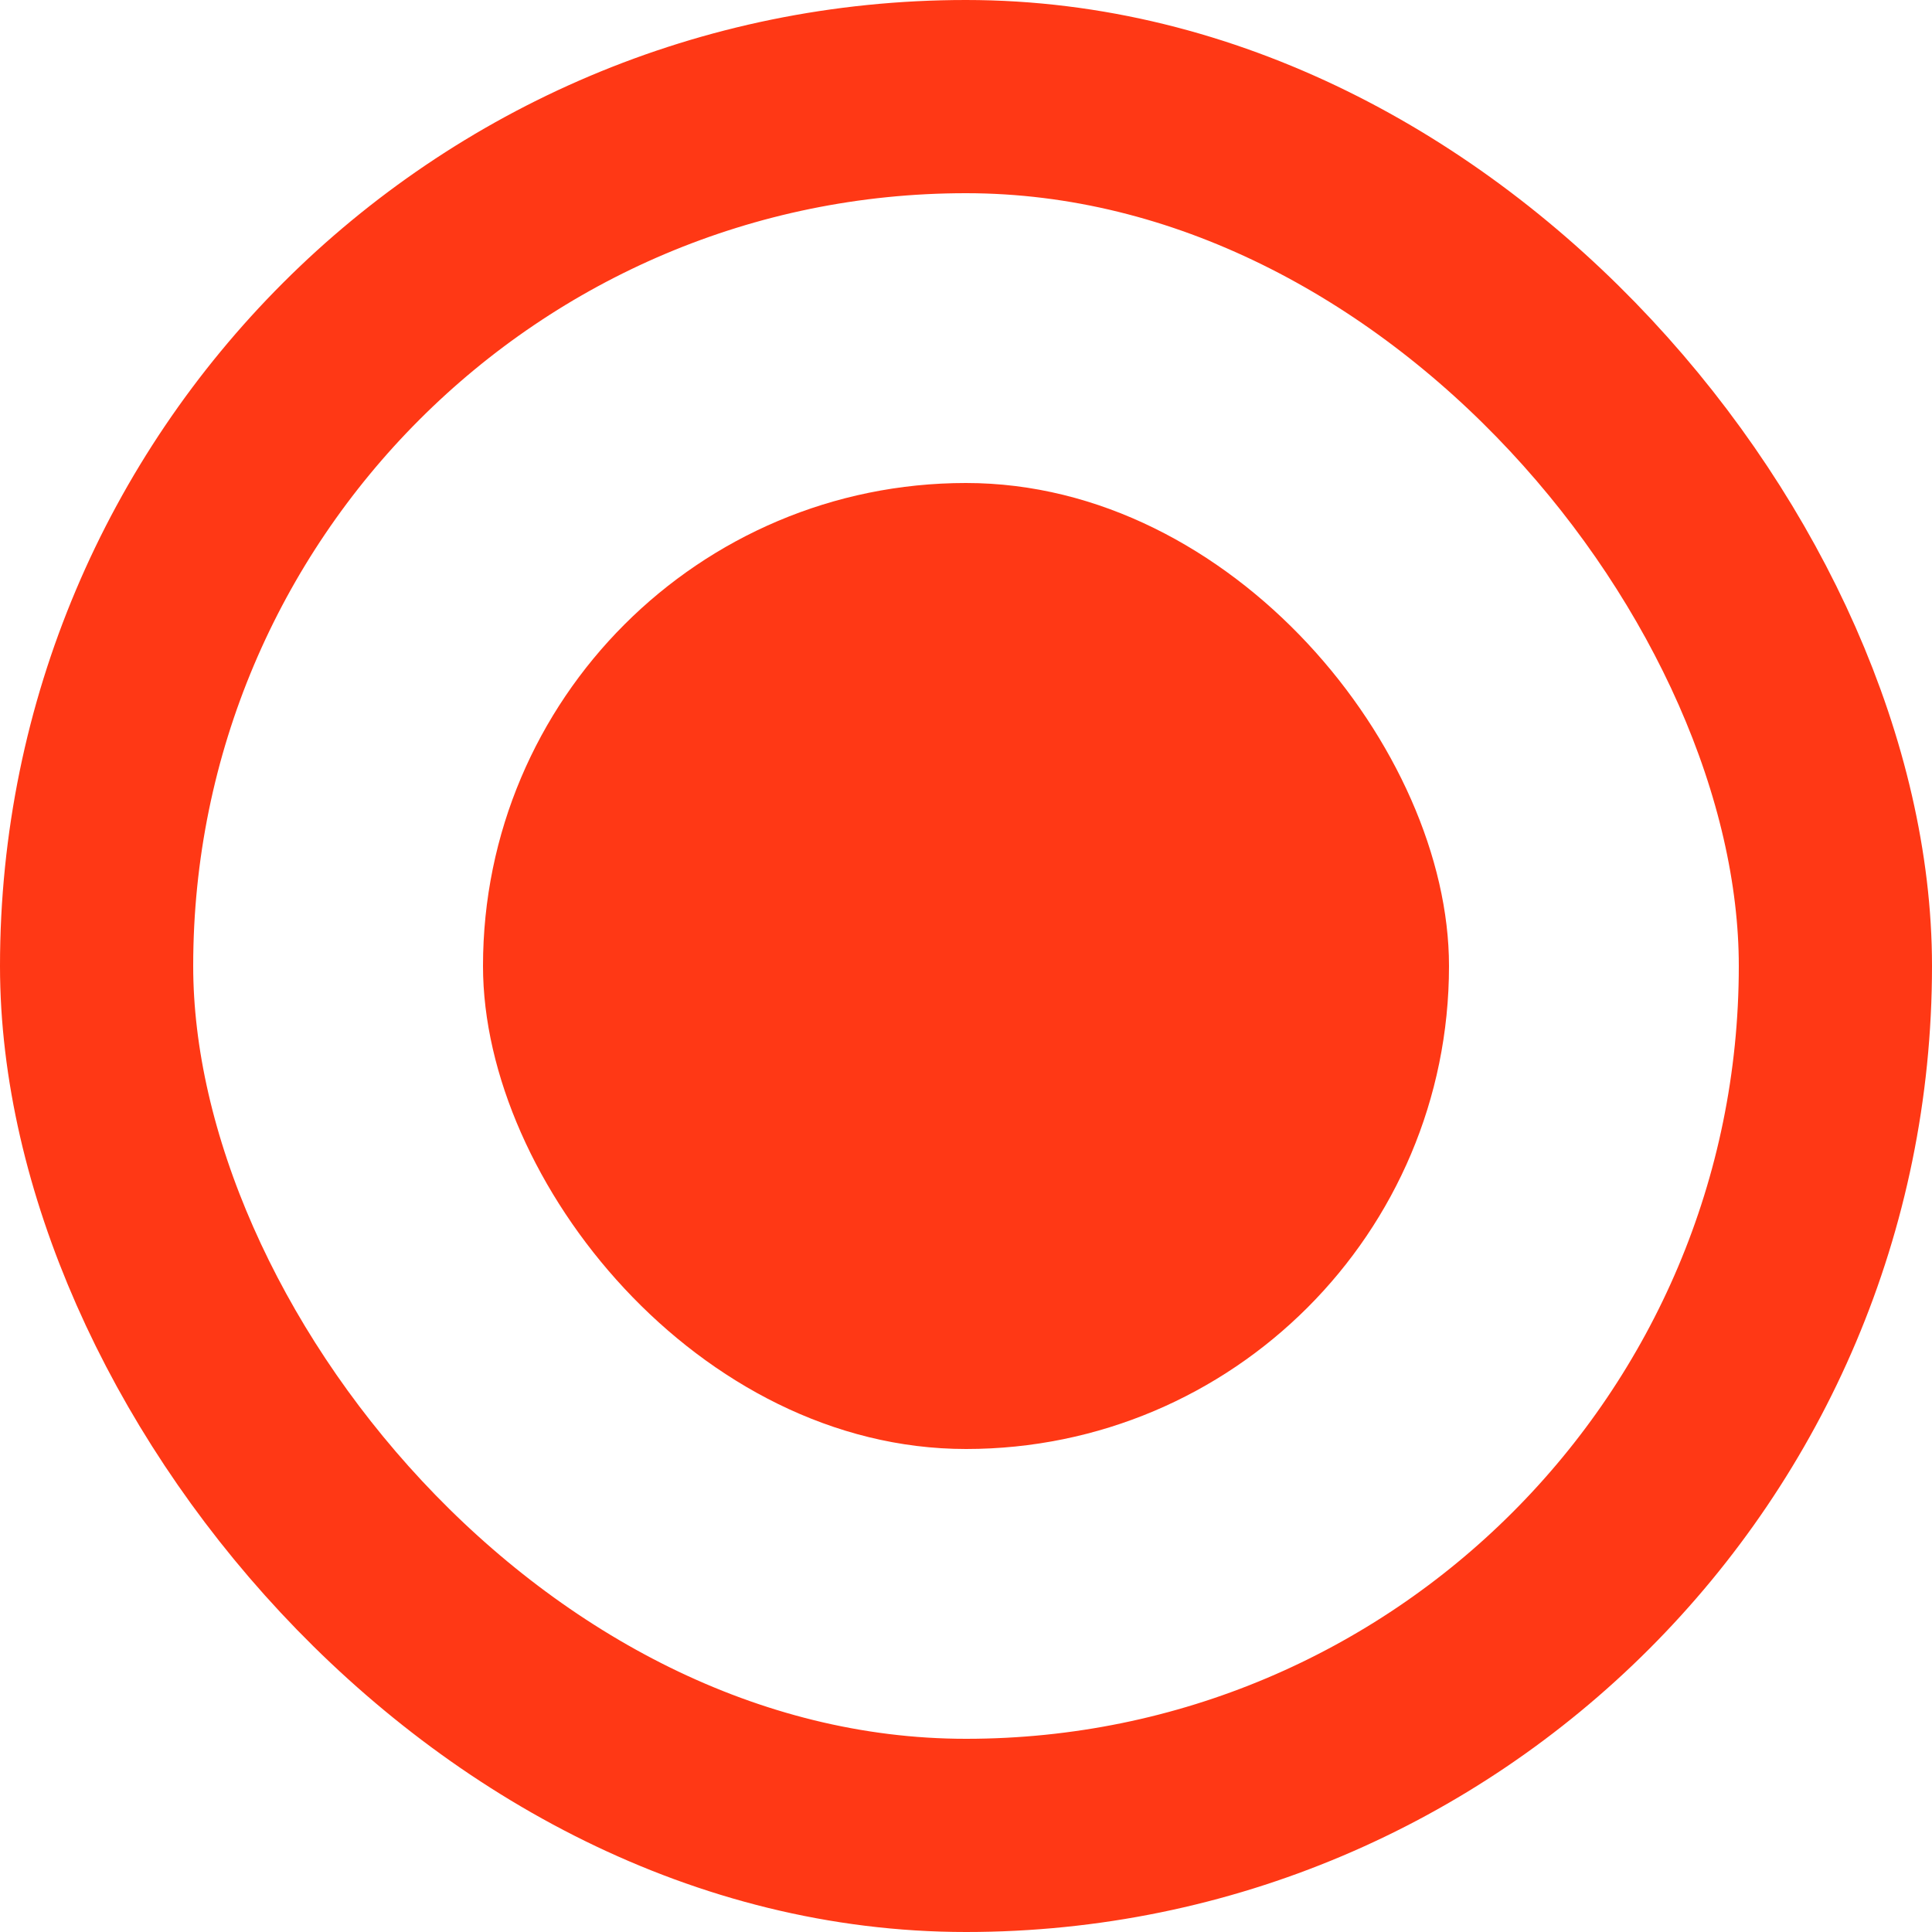 <svg width="20" height="20" viewBox="0 0 20 20" fill="none" xmlns="http://www.w3.org/2000/svg">
<rect x="1" y="1" width="18" height="18" rx="9" stroke="#FF3815" stroke-width="2"/>
<rect x="5" y="5" width="10" height="10" rx="5" fill="#FF3815"/>
</svg>
